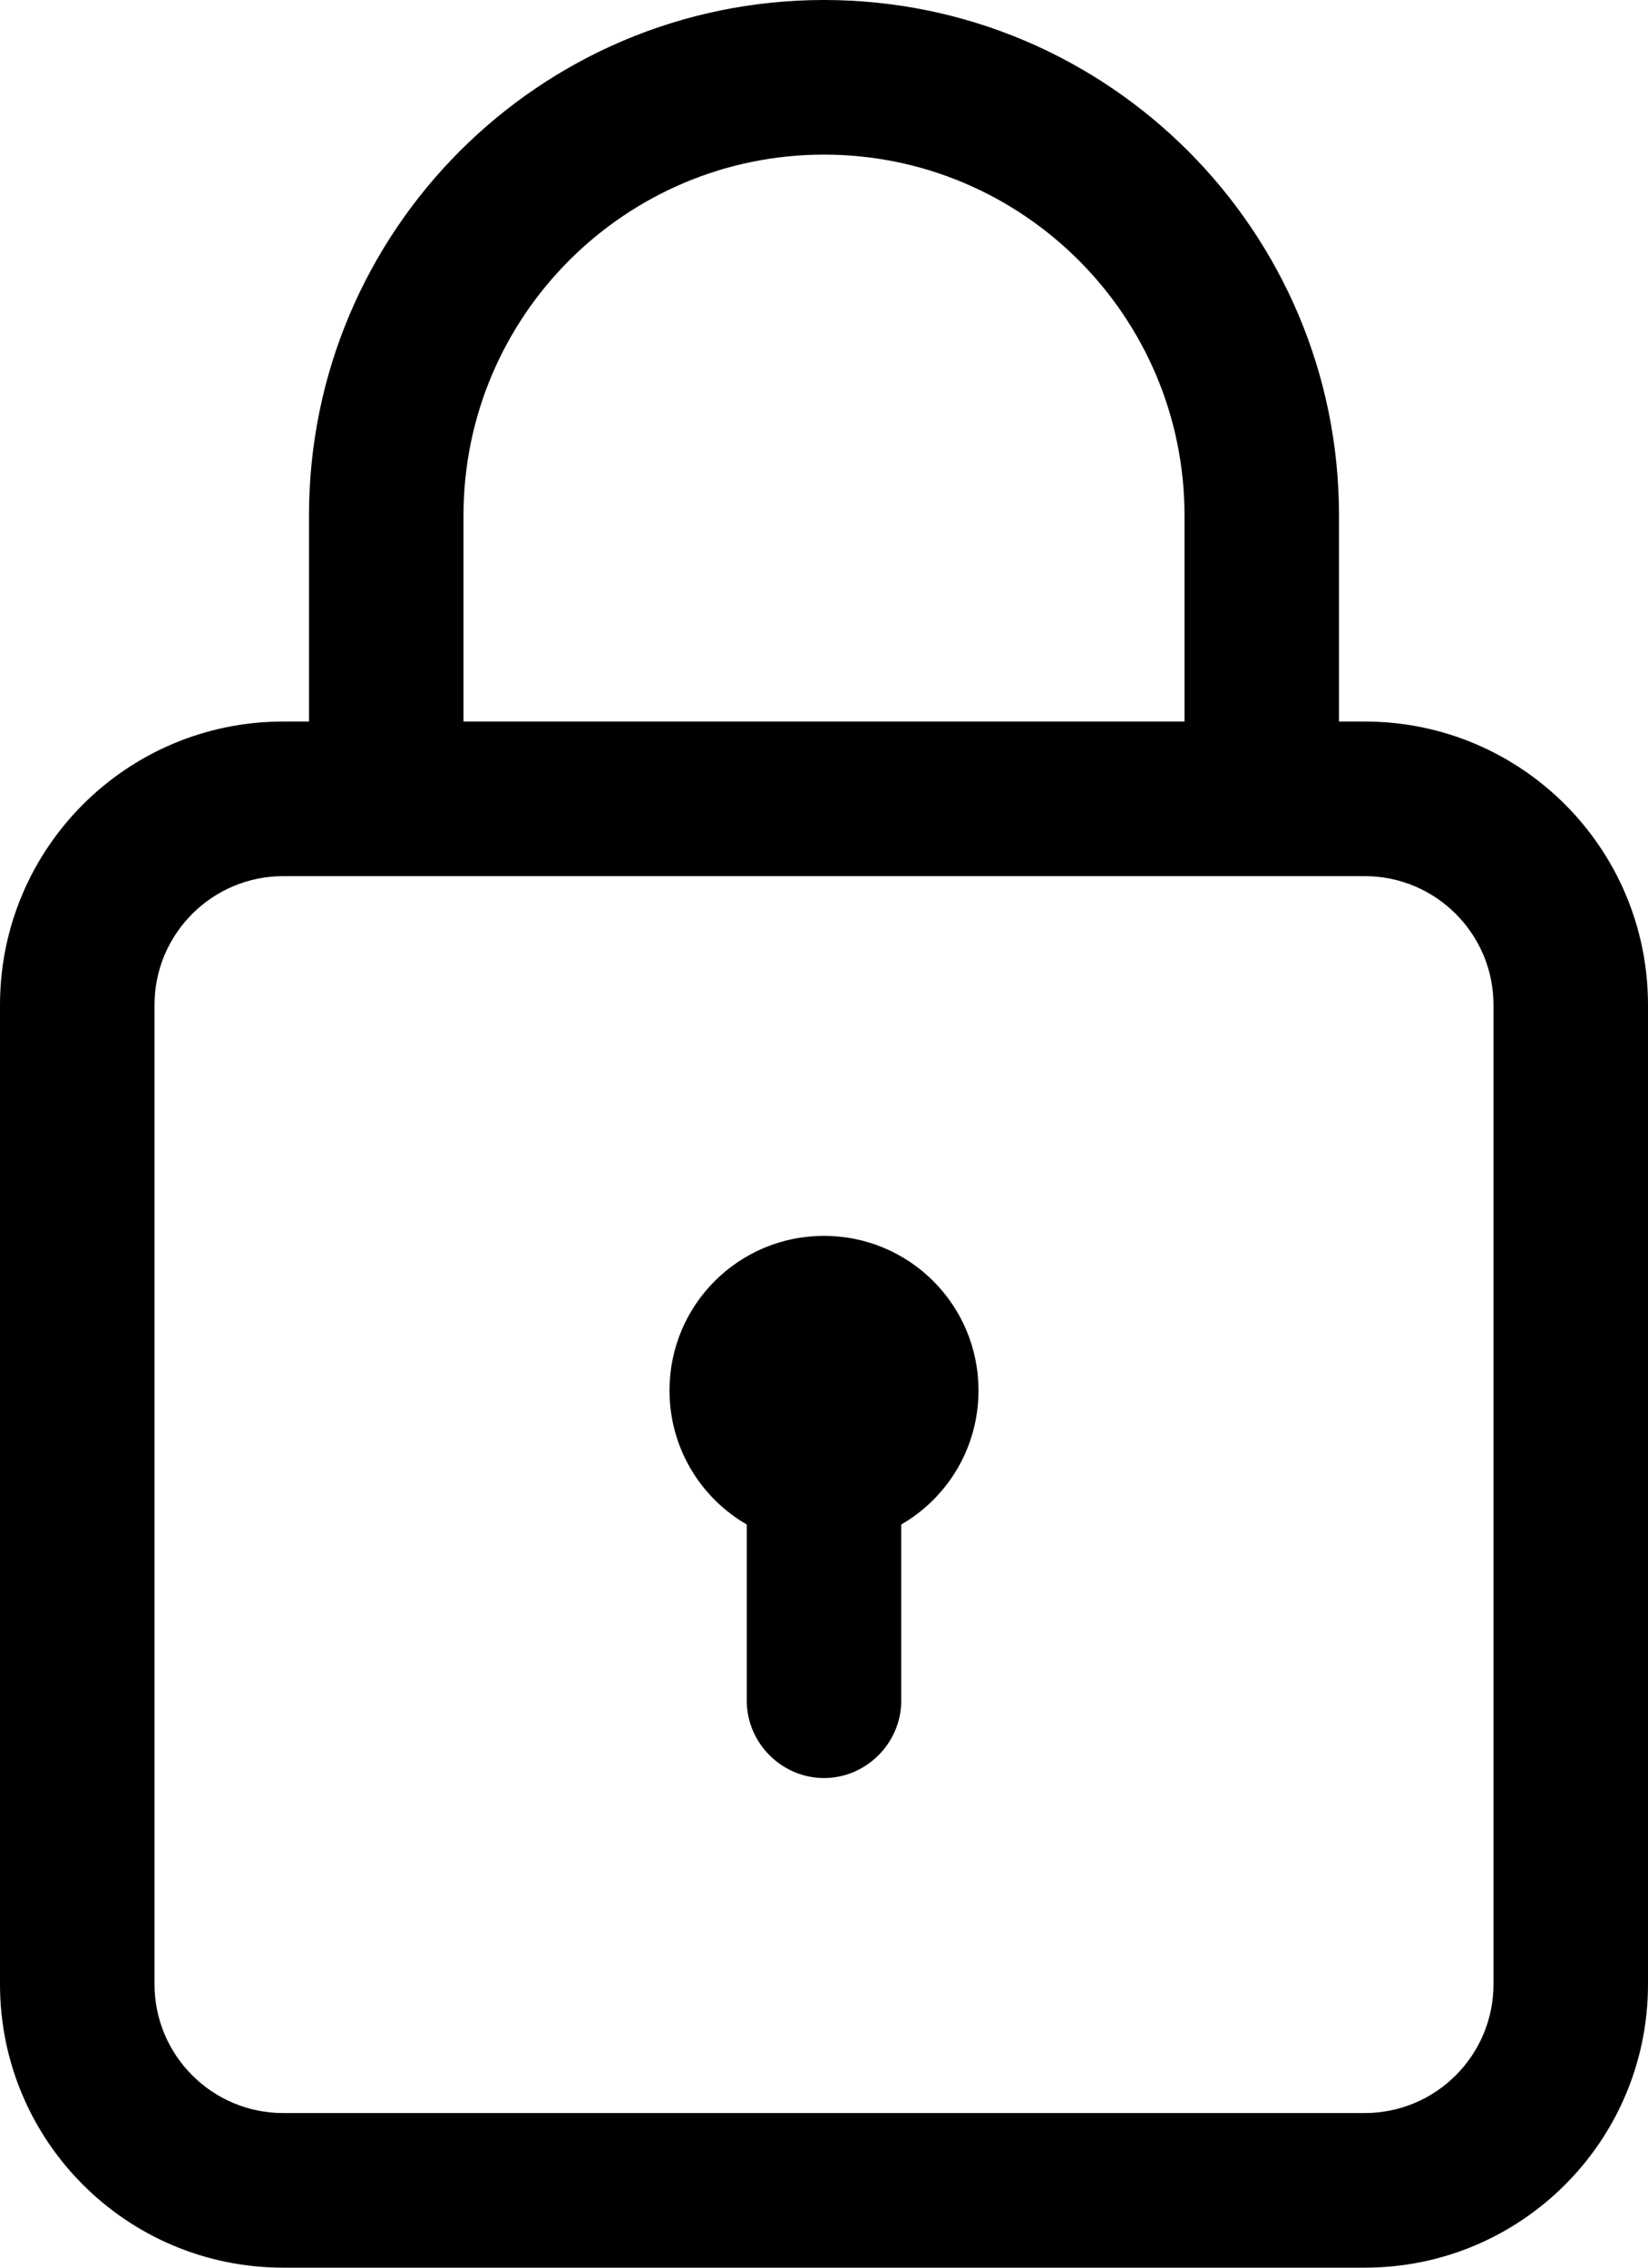 <svg width="16" height="22" viewBox="0 0 16 22" fill="none" xmlns="http://www.w3.org/2000/svg">
<path fill-rule="evenodd" clip-rule="evenodd" d="M11.5 7V5C11.5 3.07 9.93 1.5 8 1.5C6.07 1.5 4.5 3.07 4.5 5V7H11.5ZM3 7V5C3 2.24 5.24 0 8 0C10.76 0 13 2.24 13 5V7H13.25C14.77 7 16 8.23 16 9.75V19.25C16 20.77 14.77 22 13.25 22H2.75C1.23 22 0 20.77 0 19.25V9.75C0 8.23 1.23 7 2.75 7H3ZM1.5 9.75C1.5 9.06 2.06 8.5 2.75 8.5H13.25C13.94 8.5 14.5 9.06 14.5 9.75V19.25C14.5 19.94 13.94 20.5 13.25 20.5H2.75C2.06 20.5 1.5 19.94 1.5 19.25V9.75ZM7.25 16.5C7.25 16.91 7.59 17.25 8 17.25C8.41 17.25 8.75 16.91 8.75 16.5V14.79C9.199 14.531 9.5 14.046 9.5 13.49C9.5 12.66 8.83 11.99 8 11.99C7.17 11.99 6.5 12.66 6.5 13.49C6.5 14.046 6.801 14.531 7.25 14.79V16.5Z" fill="black"/>
</svg>

